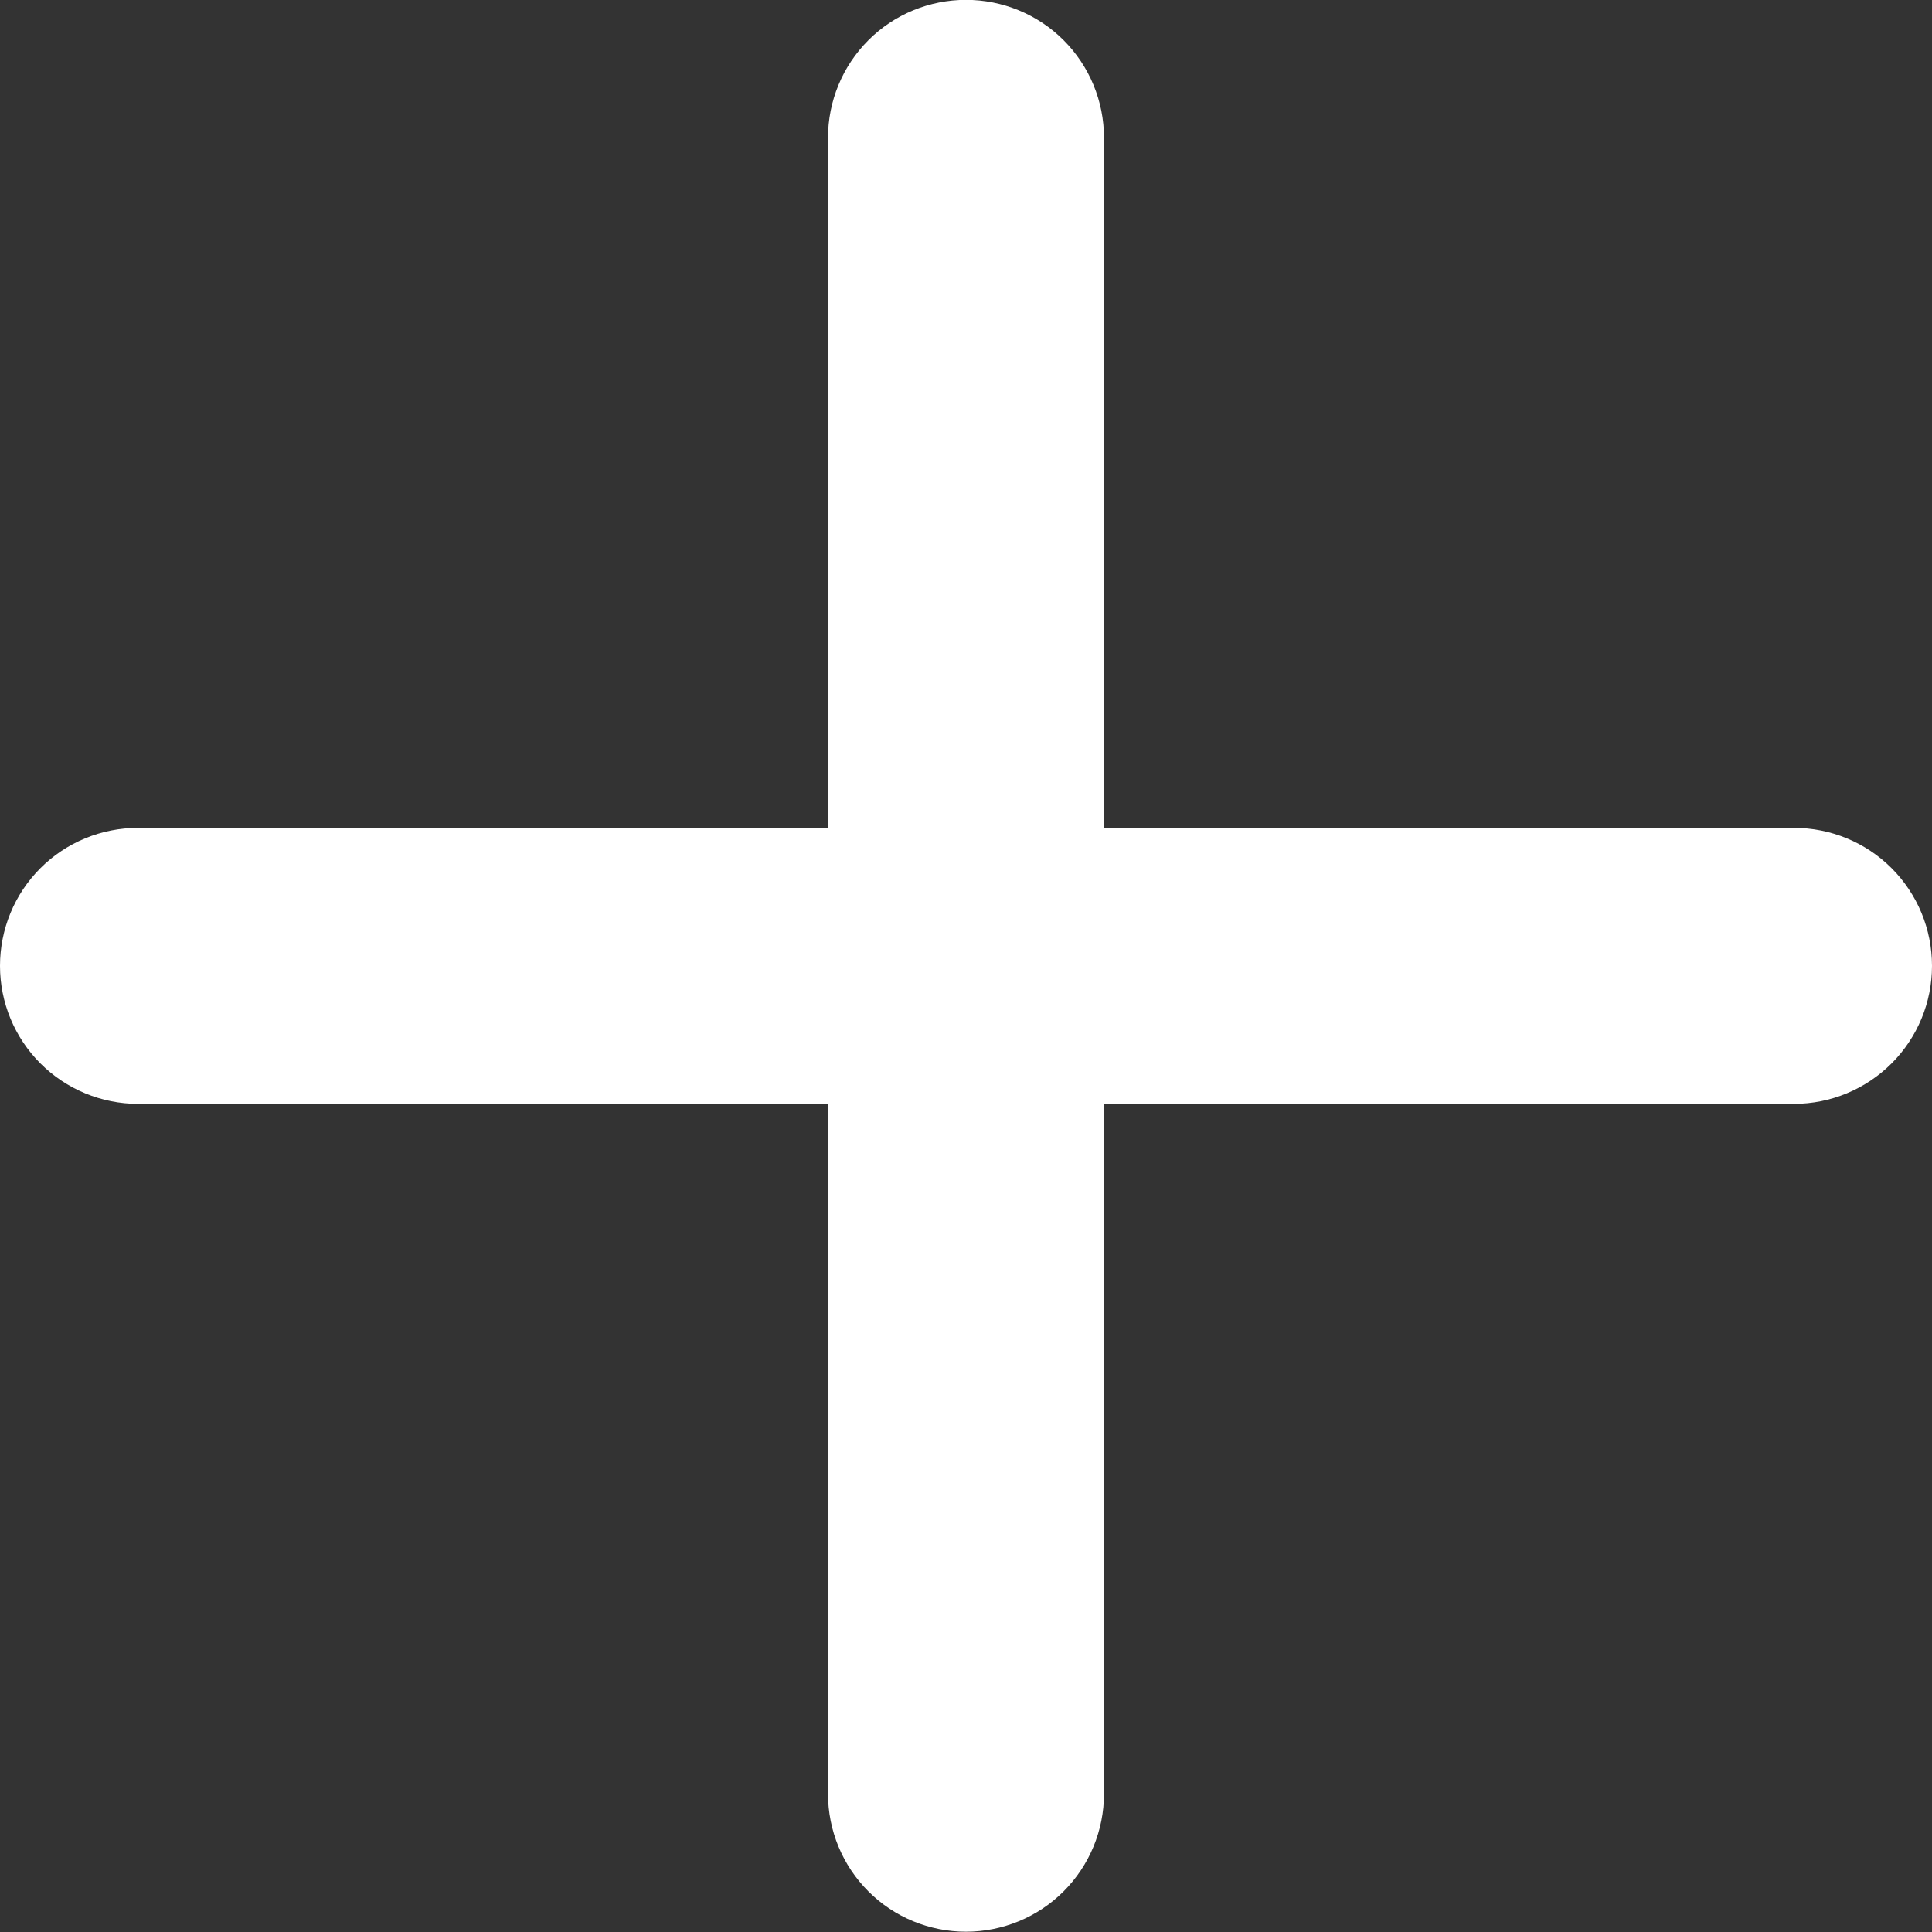 <svg width="18" height="18" viewBox="0 0 14 14" fill="none" xmlns="http://www.w3.org/2000/svg">
<rect x="0" y="0" width="14" height="14" fill="#333333" stroke="none"/>
<path d="M13 7.999H8V12.998C8 13.264 7.895 13.518 7.707 13.706C7.52 13.893 7.265 13.998 7 13.998C6.735 13.998 6.48 13.893 6.293 13.706C6.105 13.518 6 13.264 6 12.998V7.999H1C0.735 7.999 0.48 7.893 0.293 7.706C0.105 7.518 0 7.264 0 6.999C0 6.733 0.105 6.479 0.293 6.291C0.48 6.104 0.735 5.999 1 5.999H6V0.999C6 0.733 6.105 0.479 6.293 0.291C6.48 0.104 6.735 -0.001 7 -0.001C7.265 -0.001 7.52 0.104 7.707 0.291C7.895 0.479 8 0.733 8 0.999V5.999H13C13.265 5.999 13.52 6.104 13.707 6.291C13.895 6.479 14 6.733 14 6.999C14 7.264 13.895 7.518 13.707 7.706C13.52 7.893 13.265 7.999 13 7.999Z" fill="white"/>
</svg>
